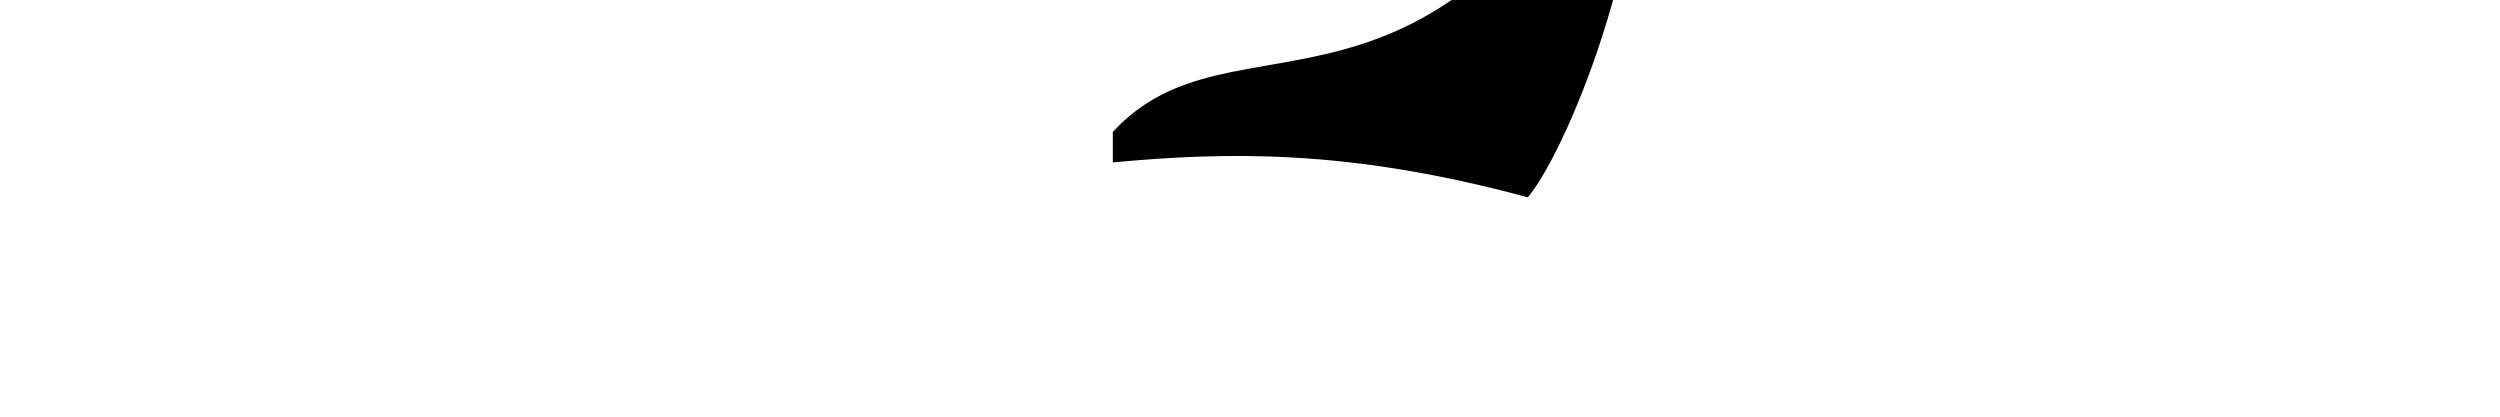 <?xml version="1.0" encoding="UTF-8" standalone="no"?>
<!-- Created with Inkscape (http://www.inkscape.org/) -->

<svg
   xmlns:dc="http://purl.org/dc/elements/1.1/"
   xmlns:cc="http://creativecommons.org/ns#"
   xmlns:rdf="http://www.w3.org/1999/02/22-rdf-syntax-ns#"
   xmlns:svg="http://www.w3.org/2000/svg"
   xmlns="http://www.w3.org/2000/svg"
   xmlns:sodipodi="http://sodipodi.sourceforge.net/DTD/sodipodi-0.dtd"
   xmlns:inkscape="http://www.inkscape.org/namespaces/inkscape"
   width="2048"
   height="341.82"
   id="svg7265"
   version="1.1"
   inkscape:version="0.48.0 r9654"
   sodipodi:docname="LEVER.svg">
  <defs
     id="defs7267" />
  <sodipodi:namedview
     id="base"
     pagecolor="#ffffff"
     bordercolor="#666666"
     borderopacity="1.0"
     inkscape:pageopacity="0.0"
     inkscape:pageshadow="2"
     inkscape:zoom="0.5078125"
     inkscape:cx="1024"
     inkscape:cy="170.91"
     inkscape:document-units="px"
     inkscape:current-layer="layer1"
     showgrid="false"
     showguides="true"
     inkscape:guide-bbox="true"
     inkscape:window-width="1201"
     inkscape:window-height="716"
     inkscape:window-x="1725"
     inkscape:window-y="58"
     inkscape:window-maximized="0">
    <sodipodi:guide
       orientation="1,0"
       position="910,500"
       id="guide7280" />
    <sodipodi:guide
       orientation="1,0"
       position="713,371.429"
       id="guide7282" />
  </sodipodi:namedview>
  <g
     inkscape:label="Layer 1"
     inkscape:groupmode="layer"
     id="layer1"
     transform="translate(0,-710.542)">
    <path
       style="fill:#000000;fill-opacity:1;stroke:none"
       d="M 911.625,818.632 C 1010.915,710.621 1171.333,845.375 1337.514,524.851 1362.39,639.792 1286.532,830.435 1251.597,872.214 1103.742,832.106 1003.634,835.122 911.625,843.575 z"
       id="path7252"
       inkscape:connector-curvature="0"
       sodipodi:nodetypes="ccccc" />
  </g>
</svg>
